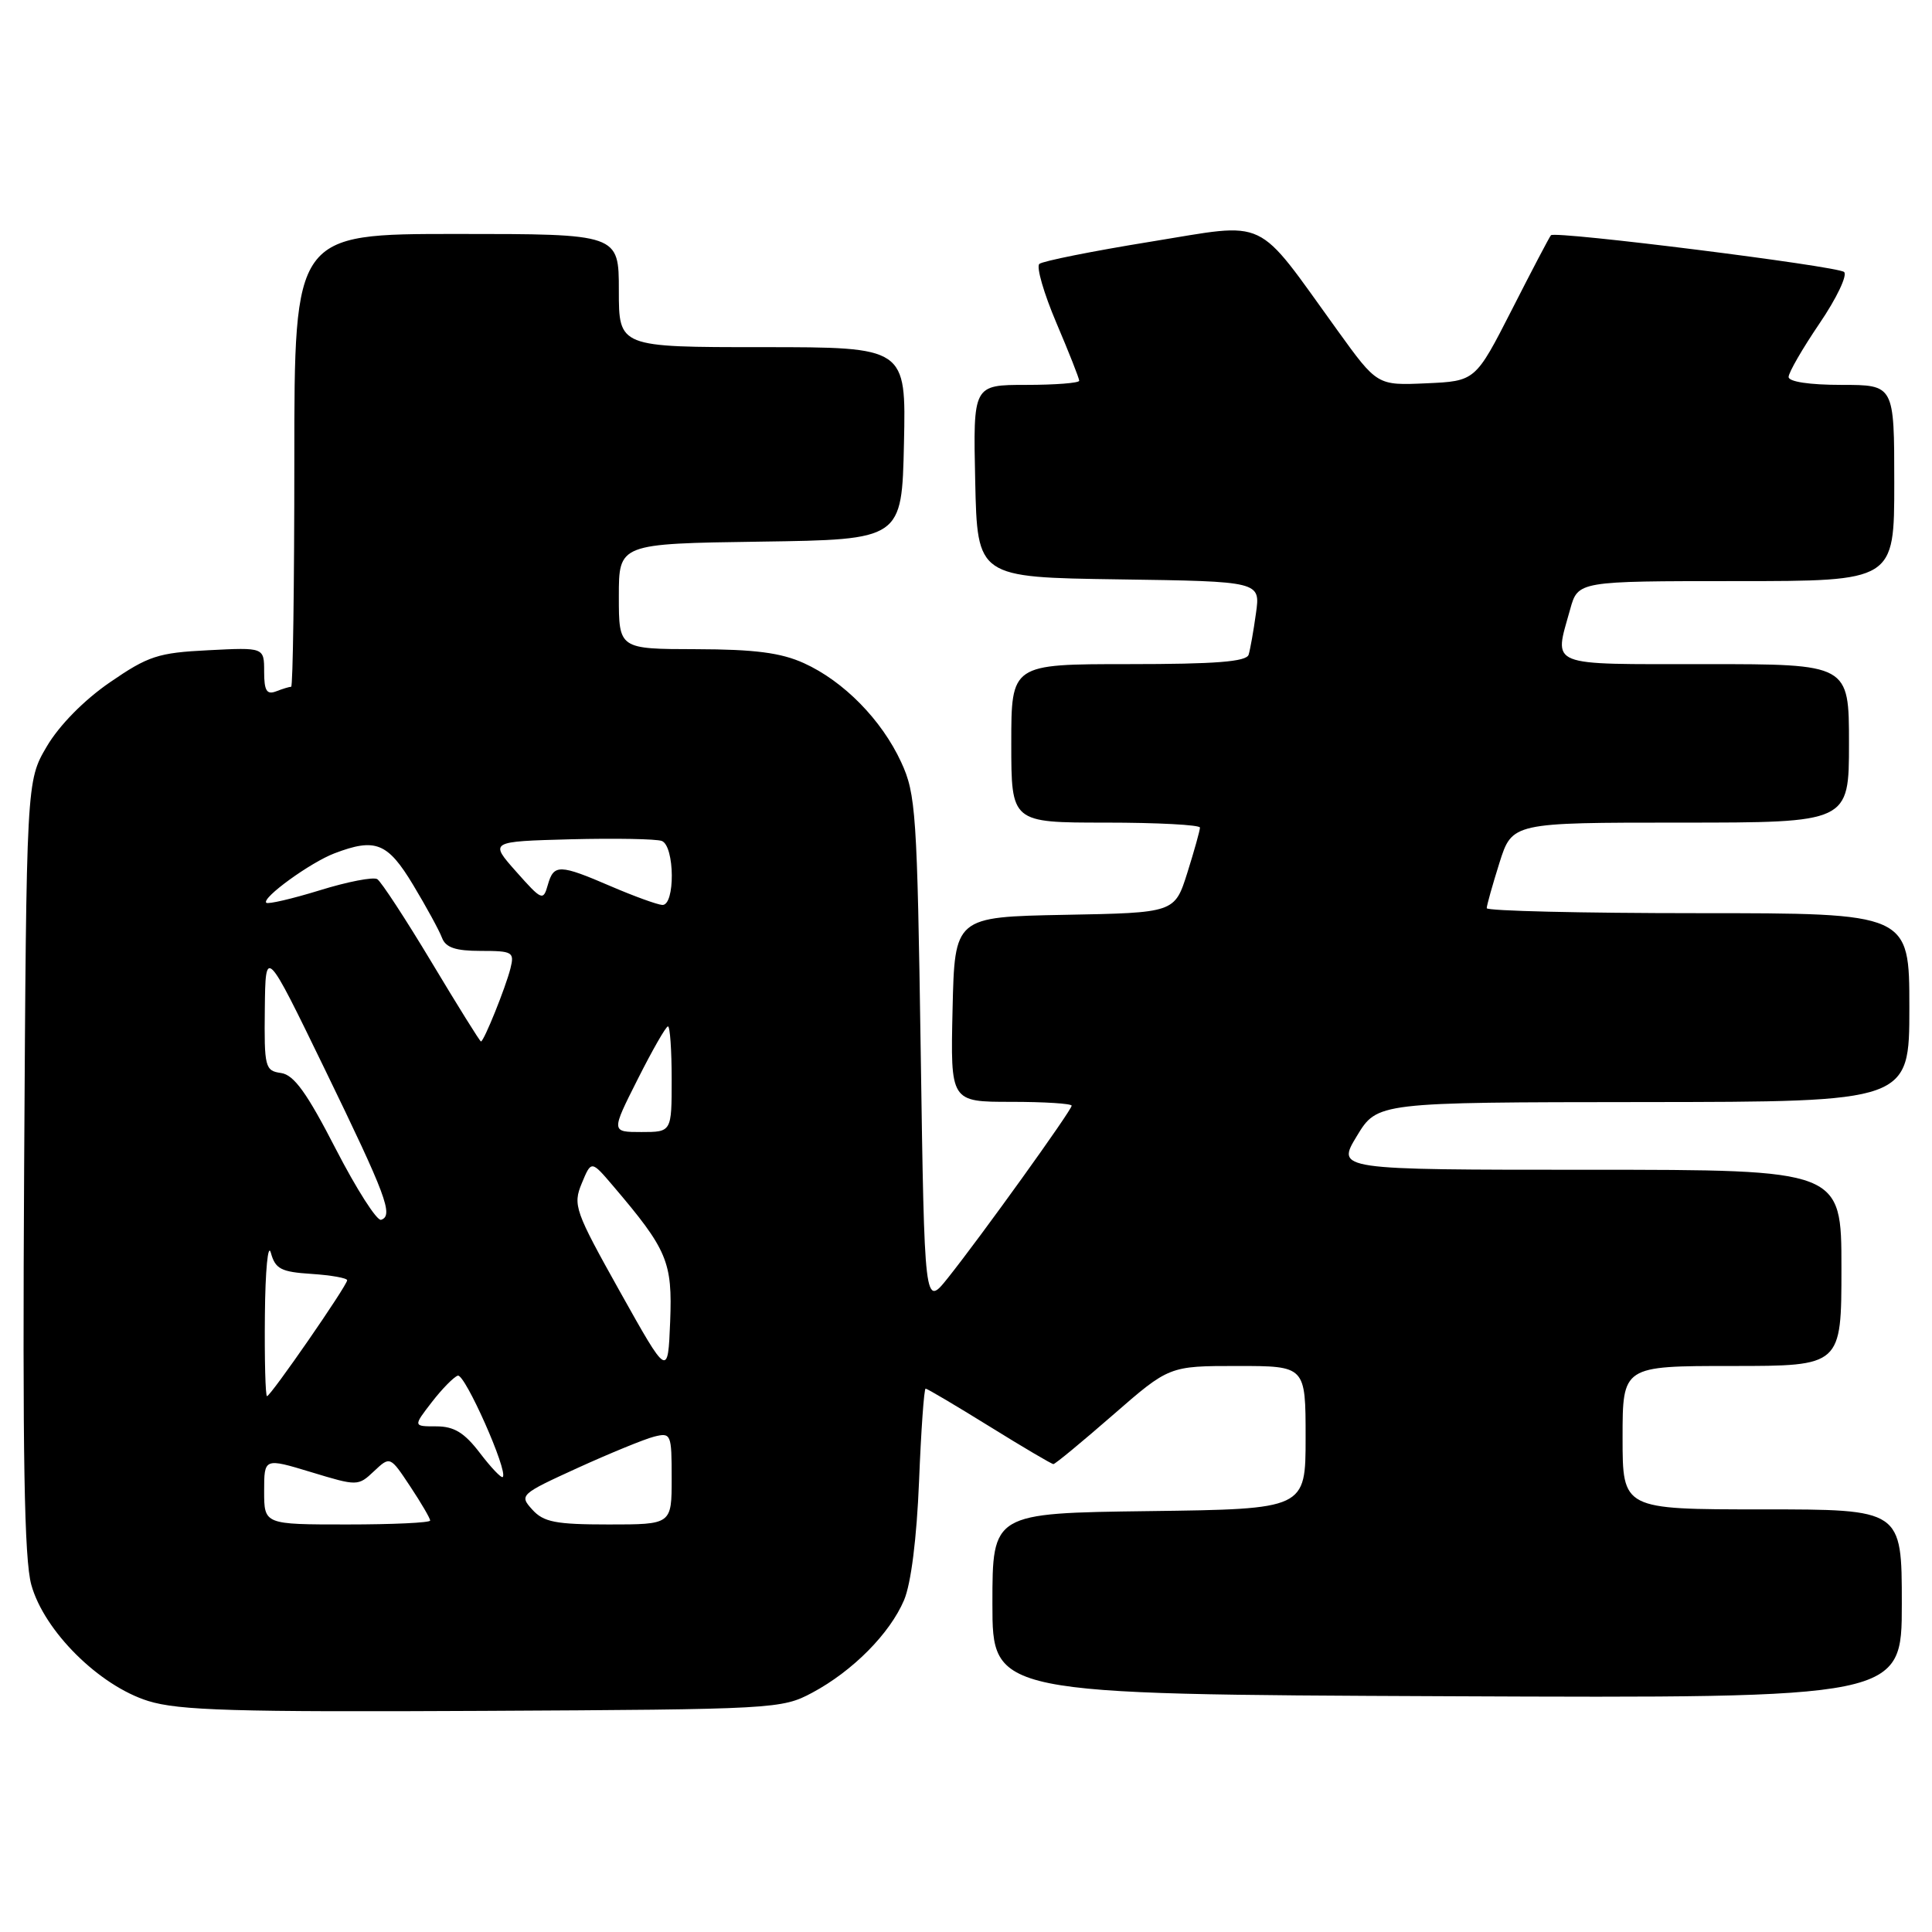 <?xml version="1.0" encoding="UTF-8" standalone="no"?>
<!DOCTYPE svg PUBLIC "-//W3C//DTD SVG 1.1//EN" "http://www.w3.org/Graphics/SVG/1.1/DTD/svg11.dtd" >
<svg xmlns="http://www.w3.org/2000/svg" xmlns:xlink="http://www.w3.org/1999/xlink" version="1.1" viewBox="0 0 256 256">
 <g >
 <path fill="currentColor"
d=" M 107.63 224.29 C 112.99 221.42 117.90 216.47 119.79 212.03 C 120.72 209.84 121.47 203.85 121.78 196.25 C 122.05 189.51 122.44 184.00 122.65 184.00 C 122.86 184.00 126.66 186.25 131.10 189.00 C 135.53 191.75 139.35 194.00 139.58 194.00 C 139.82 194.00 143.36 191.07 147.46 187.50 C 154.92 181.00 154.92 181.00 163.96 181.00 C 173.00 181.00 173.00 181.00 173.00 190.48 C 173.00 199.96 173.00 199.96 152.25 200.23 C 131.50 200.50 131.50 200.50 131.50 212.50 C 131.50 224.50 131.50 224.50 191.75 224.76 C 252.00 225.02 252.00 225.02 252.00 212.51 C 252.00 200.00 252.00 200.00 233.50 200.00 C 215.00 200.00 215.00 200.00 215.00 190.50 C 215.00 181.00 215.00 181.00 229.50 181.00 C 244.00 181.00 244.00 181.00 244.00 168.00 C 244.00 155.00 244.00 155.00 210.54 155.00 C 177.08 155.00 177.08 155.00 179.79 150.53 C 182.50 146.06 182.50 146.06 217.75 146.03 C 253.00 146.00 253.00 146.00 253.00 133.50 C 253.00 121.00 253.00 121.00 225.00 121.00 C 209.60 121.00 197.00 120.70 197.00 120.34 C 197.00 119.97 197.76 117.27 198.68 114.34 C 200.37 109.00 200.37 109.00 222.68 109.00 C 245.00 109.00 245.00 109.00 245.00 98.50 C 245.00 88.00 245.00 88.00 226.00 88.00 C 204.78 88.00 205.91 88.46 208.05 80.75 C 209.09 77.00 209.09 77.00 230.05 77.00 C 251.00 77.00 251.00 77.00 251.00 64.00 C 251.00 51.00 251.00 51.00 244.00 51.00 C 239.76 51.00 237.00 50.58 237.00 49.95 C 237.00 49.36 238.85 46.17 241.10 42.85 C 243.36 39.53 244.82 36.46 244.35 36.04 C 243.48 35.26 206.09 30.57 205.51 31.17 C 205.33 31.35 203.01 35.77 200.35 41.00 C 195.50 50.50 195.50 50.50 188.99 50.79 C 182.49 51.08 182.49 51.08 177.23 43.79 C 166.15 28.45 168.31 29.47 152.44 32.03 C 144.77 33.27 138.15 34.60 137.72 34.97 C 137.29 35.35 138.31 38.86 139.97 42.77 C 141.64 46.69 143.00 50.14 143.00 50.45 C 143.00 50.75 139.84 51.00 135.97 51.00 C 128.94 51.00 128.94 51.00 129.22 63.75 C 129.50 76.50 129.50 76.50 148.26 76.77 C 167.02 77.04 167.02 77.04 166.42 81.27 C 166.10 83.60 165.66 86.06 165.45 86.75 C 165.16 87.68 161.08 88.00 149.53 88.00 C 134.00 88.00 134.00 88.00 134.00 98.50 C 134.00 109.00 134.00 109.00 146.50 109.00 C 153.38 109.00 159.00 109.30 159.00 109.66 C 159.00 110.03 158.25 112.71 157.33 115.64 C 155.65 120.95 155.65 120.95 141.08 121.22 C 126.50 121.50 126.50 121.50 126.22 133.75 C 125.94 146.00 125.94 146.00 133.97 146.00 C 138.39 146.00 142.00 146.23 142.00 146.51 C 142.00 147.12 129.95 163.89 125.58 169.36 C 122.50 173.21 122.50 173.21 122.00 139.36 C 121.53 107.72 121.36 105.20 119.41 100.99 C 116.82 95.38 111.79 90.26 106.52 87.87 C 103.48 86.49 100.01 86.04 92.25 86.02 C 82.00 86.00 82.00 86.00 82.00 79.02 C 82.00 72.04 82.00 72.04 100.75 71.77 C 119.50 71.50 119.50 71.50 119.78 58.75 C 120.06 46.00 120.06 46.00 101.03 46.00 C 82.00 46.00 82.00 46.00 82.00 38.50 C 82.00 31.00 82.00 31.00 60.50 31.00 C 39.00 31.00 39.00 31.00 39.00 61.00 C 39.00 77.50 38.81 91.00 38.58 91.00 C 38.35 91.00 37.45 91.27 36.58 91.61 C 35.34 92.08 35.00 91.52 35.00 89.00 C 35.00 85.78 35.00 85.78 27.60 86.16 C 20.94 86.49 19.64 86.92 14.55 90.42 C 11.12 92.78 7.84 96.12 6.20 98.91 C 3.50 103.50 3.50 103.50 3.20 154.50 C 2.98 192.93 3.21 206.61 4.15 210.00 C 5.85 216.12 13.13 223.36 19.64 225.39 C 23.69 226.65 31.11 226.87 64.00 226.70 C 102.65 226.50 103.59 226.45 107.63 224.29 Z  M 35.00 197.59 C 35.00 193.18 35.00 193.18 41.21 195.06 C 47.37 196.93 47.45 196.93 49.56 194.94 C 51.69 192.94 51.69 192.94 54.35 196.95 C 55.81 199.15 57.00 201.19 57.00 201.48 C 57.00 201.77 52.05 202.00 46.00 202.00 C 35.00 202.00 35.00 202.00 35.00 197.59 Z  M 70.53 200.03 C 68.79 198.11 68.92 197.99 76.56 194.50 C 80.85 192.55 85.41 190.68 86.68 190.36 C 88.92 189.80 89.00 190.01 89.00 195.89 C 89.00 202.00 89.00 202.00 80.65 202.00 C 73.63 202.00 72.03 201.69 70.53 200.03 Z  M 63.59 192.53 C 61.54 189.84 60.17 189.00 57.82 189.00 C 54.74 189.00 54.74 189.00 57.21 185.80 C 58.56 184.05 60.12 182.46 60.66 182.28 C 61.59 181.97 67.36 194.97 66.62 195.71 C 66.43 195.90 65.07 194.47 63.59 192.53 Z  M 35.10 174.25 C 35.15 168.34 35.51 164.62 35.89 166.00 C 36.48 168.15 37.24 168.54 41.29 168.80 C 43.88 168.97 46.00 169.35 46.00 169.64 C 46.00 170.34 35.86 185.00 35.38 185.00 C 35.17 185.00 35.04 180.16 35.10 174.25 Z  M 82.16 171.17 C 76.16 160.44 75.89 159.68 77.09 156.79 C 78.35 153.75 78.35 153.75 81.22 157.12 C 88.45 165.61 89.11 167.19 88.80 175.12 C 88.50 182.50 88.50 182.50 82.16 171.17 Z  M 44.49 152.24 C 40.67 144.81 38.95 142.42 37.24 142.18 C 35.12 141.88 35.00 141.43 35.09 133.68 C 35.18 125.50 35.18 125.50 43.02 141.64 C 51.18 158.44 52.17 161.07 50.50 161.63 C 49.95 161.82 47.25 157.59 44.49 152.24 Z  M 84.50 143.00 C 86.44 139.15 88.24 136.00 88.51 136.00 C 88.78 136.00 89.00 139.15 89.00 143.00 C 89.00 150.00 89.00 150.00 84.99 150.00 C 80.97 150.00 80.97 150.00 84.50 143.00 Z  M 57.21 127.54 C 53.76 121.79 50.51 116.82 49.99 116.49 C 49.47 116.17 46.04 116.83 42.37 117.97 C 38.70 119.10 35.51 119.84 35.28 119.62 C 34.65 118.98 41.15 114.27 44.32 113.07 C 49.75 111.00 51.37 111.65 54.74 117.25 C 56.48 120.14 58.20 123.29 58.56 124.25 C 59.05 125.56 60.34 126.00 63.72 126.00 C 67.92 126.00 68.18 126.15 67.64 128.31 C 67.00 130.85 64.12 138.00 63.73 138.00 C 63.59 138.00 60.66 133.29 57.21 127.54 Z  M 81.00 117.46 C 74.11 114.49 73.38 114.48 72.59 117.25 C 71.98 119.41 71.80 119.33 68.40 115.50 C 64.85 111.50 64.85 111.50 75.61 111.21 C 81.53 111.06 86.96 111.16 87.69 111.43 C 89.42 112.10 89.48 120.03 87.75 119.91 C 87.06 119.86 84.03 118.76 81.00 117.46 Z "/>
</g>
</svg>